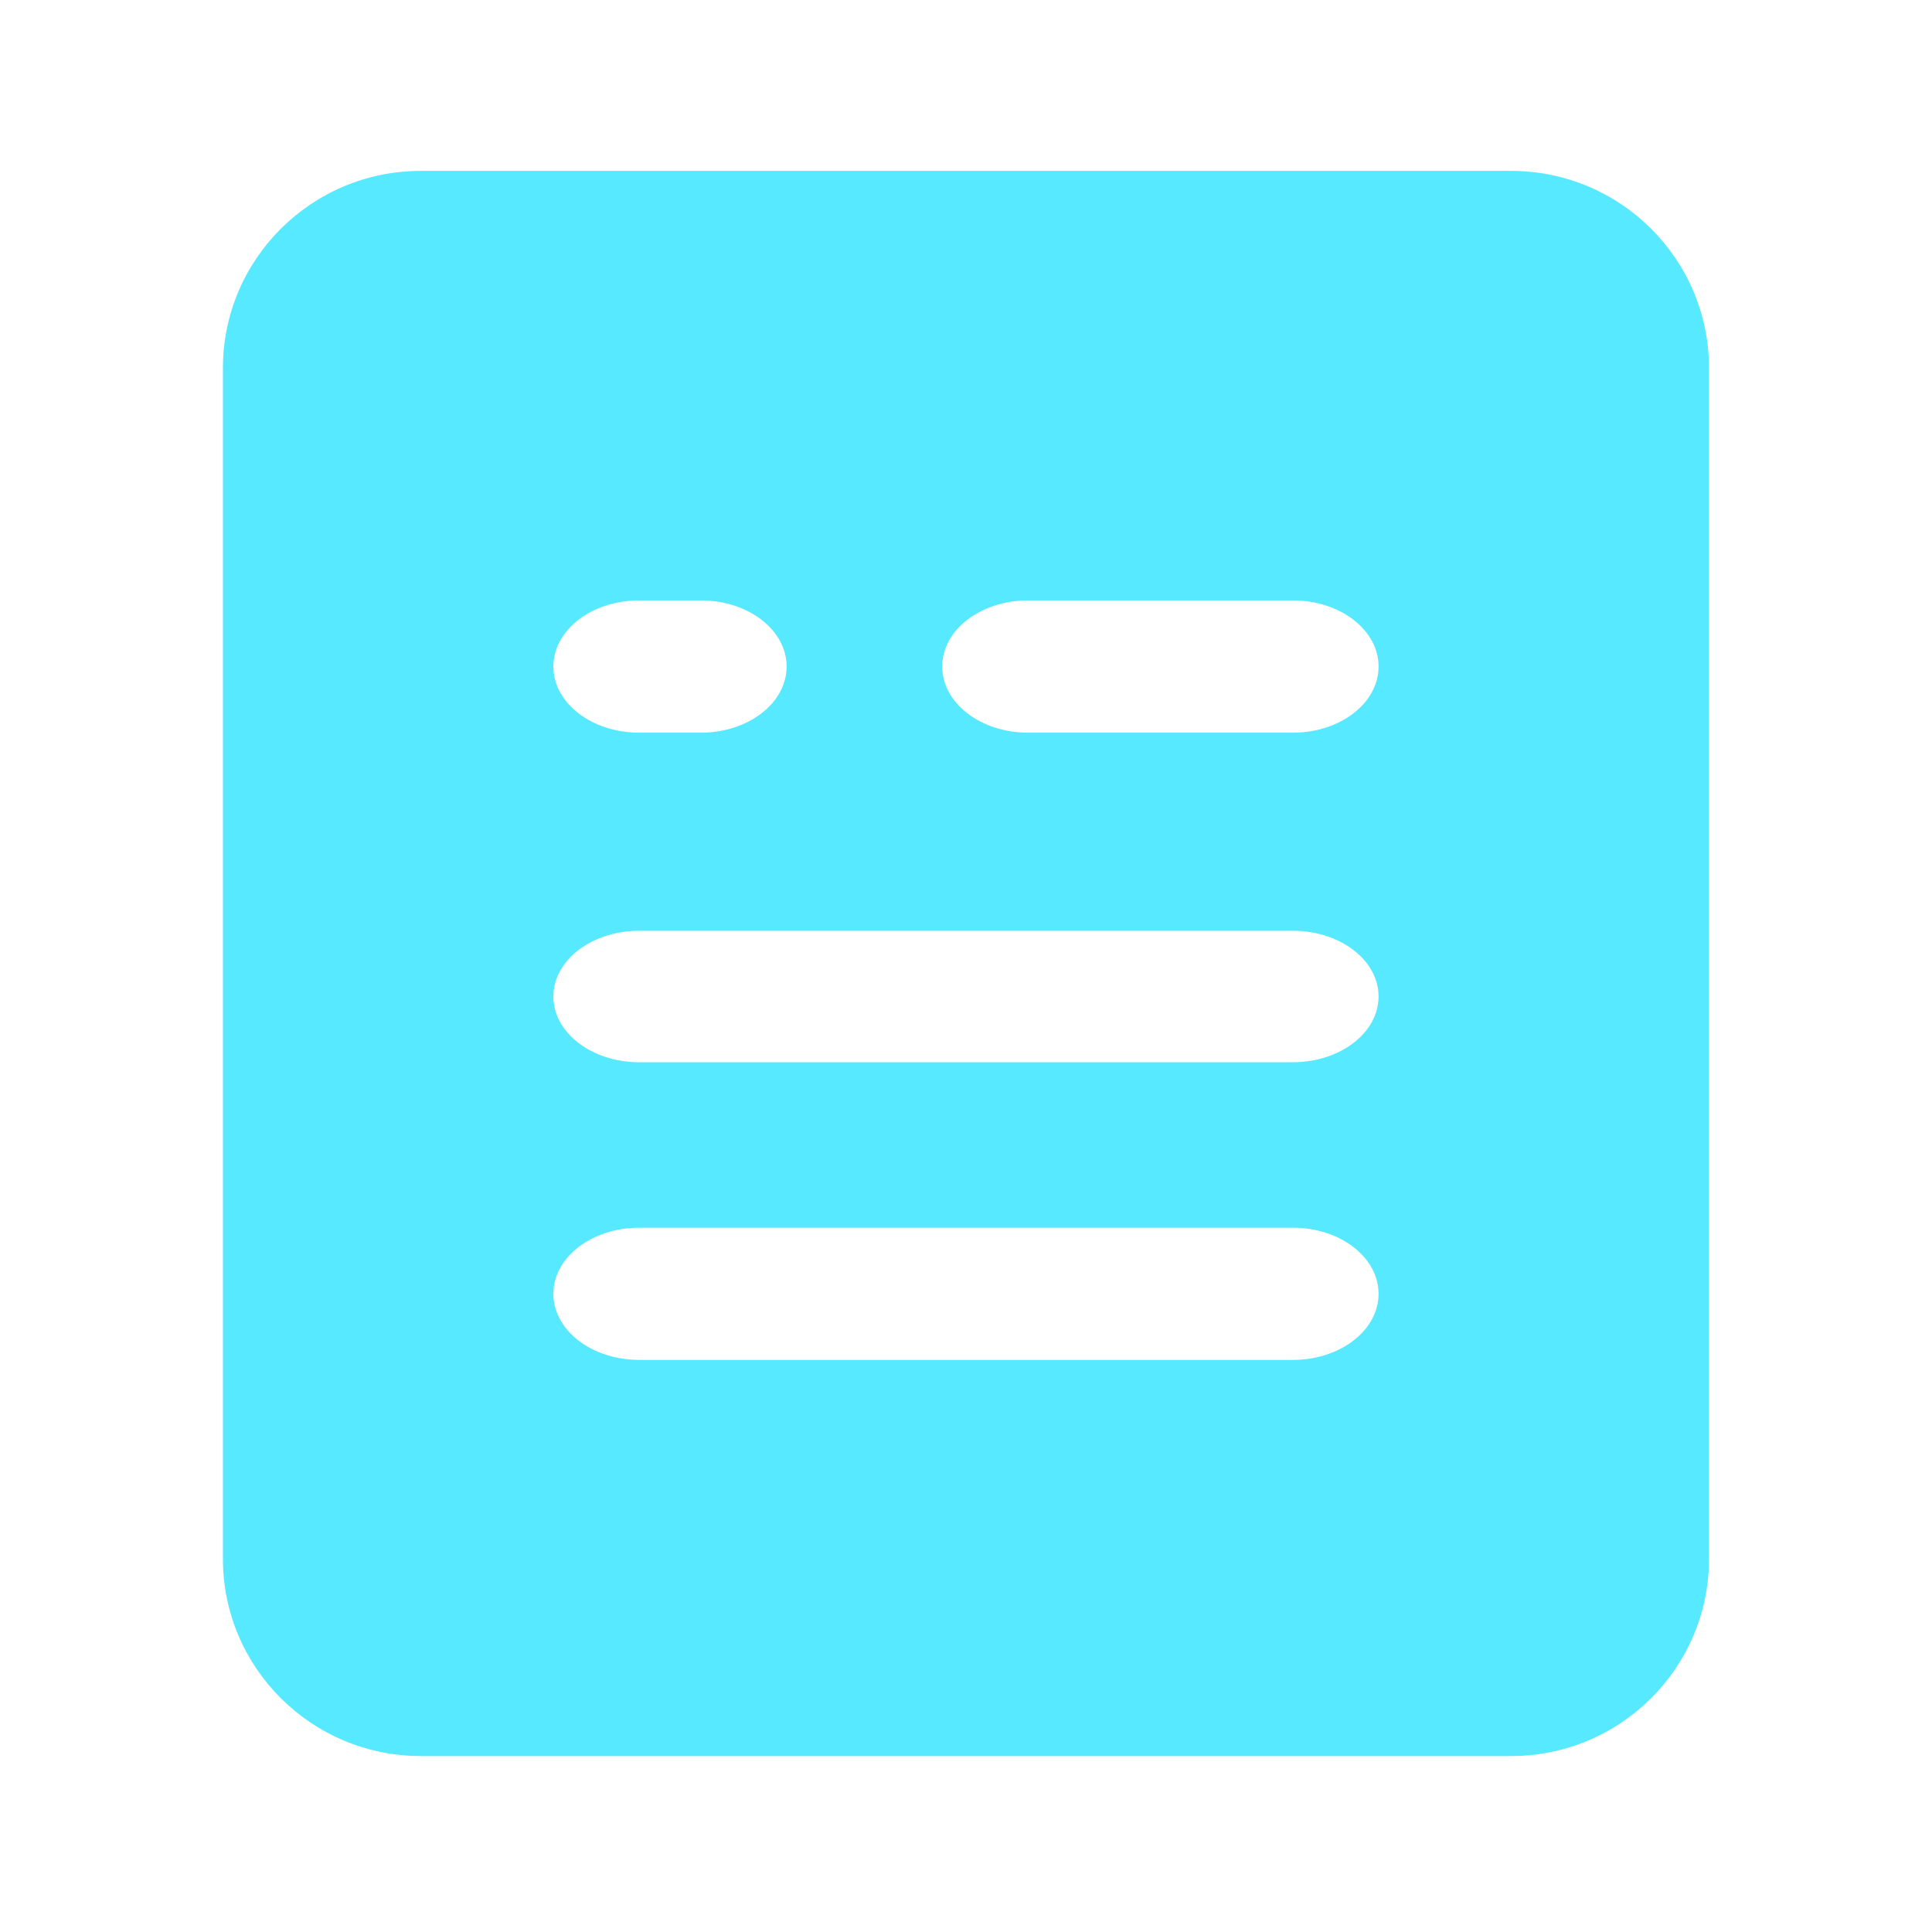 <?xml version="1.0" encoding="UTF-8"?>
<svg width="26px" height="26px" viewBox="0 0 26 26" version="1.1" xmlns="http://www.w3.org/2000/svg" xmlns:xlink="http://www.w3.org/1999/xlink">
    <title>编组</title>
    <g id="飞巡" stroke="none" stroke-width="1" fill="none" fill-rule="evenodd">
        <g id="雪碧图" transform="translate(-90, -98)" fill="#56E9FF" fill-rule="nonzero">
            <g id="编组-4" transform="translate(0, 15)">
                <g id="编组" transform="translate(34, 18)">
                    <path d="M76.336,67.3 L61.664,67.3 C60.193,67.3 59,68.488 59,69.955 L59,85.978 C59,87.444 60.193,88.632 61.664,88.632 L76.336,88.632 C77.807,88.632 78.999,87.444 78.999,85.978 L78.999,69.955 C78.999,68.488 77.807,67.3 76.336,67.3 Z M64.602,73.08 L65.432,73.08 C66.069,73.08 66.586,73.478 66.586,73.97 C66.586,74.462 66.069,74.86 65.432,74.86 L64.602,74.86 C63.964,74.86 63.447,74.462 63.447,73.97 C63.447,73.478 63.964,73.08 64.602,73.08 Z M73.398,83.301 L64.602,83.301 C63.964,83.301 63.447,82.903 63.447,82.412 C63.447,81.92 63.964,81.522 64.602,81.522 L73.398,81.522 C74.036,81.522 74.552,81.92 74.552,82.412 C74.552,82.903 74.036,83.301 73.398,83.301 Z M73.398,79.295 L64.602,79.295 C63.964,79.295 63.447,78.899 63.447,78.41 C63.447,77.922 63.964,77.526 64.602,77.526 L73.398,77.526 C74.036,77.526 74.552,77.922 74.552,78.41 C74.552,78.899 74.036,79.295 73.398,79.295 Z M73.398,74.86 L69.835,74.86 C69.197,74.86 68.68,74.462 68.68,73.97 C68.68,73.478 69.197,73.08 69.835,73.08 L73.398,73.08 C74.036,73.08 74.552,73.478 74.552,73.97 C74.552,74.462 74.036,74.86 73.398,74.86 Z" id="形状"></path>
                </g>
            </g>
        </g>
    </g>
</svg>